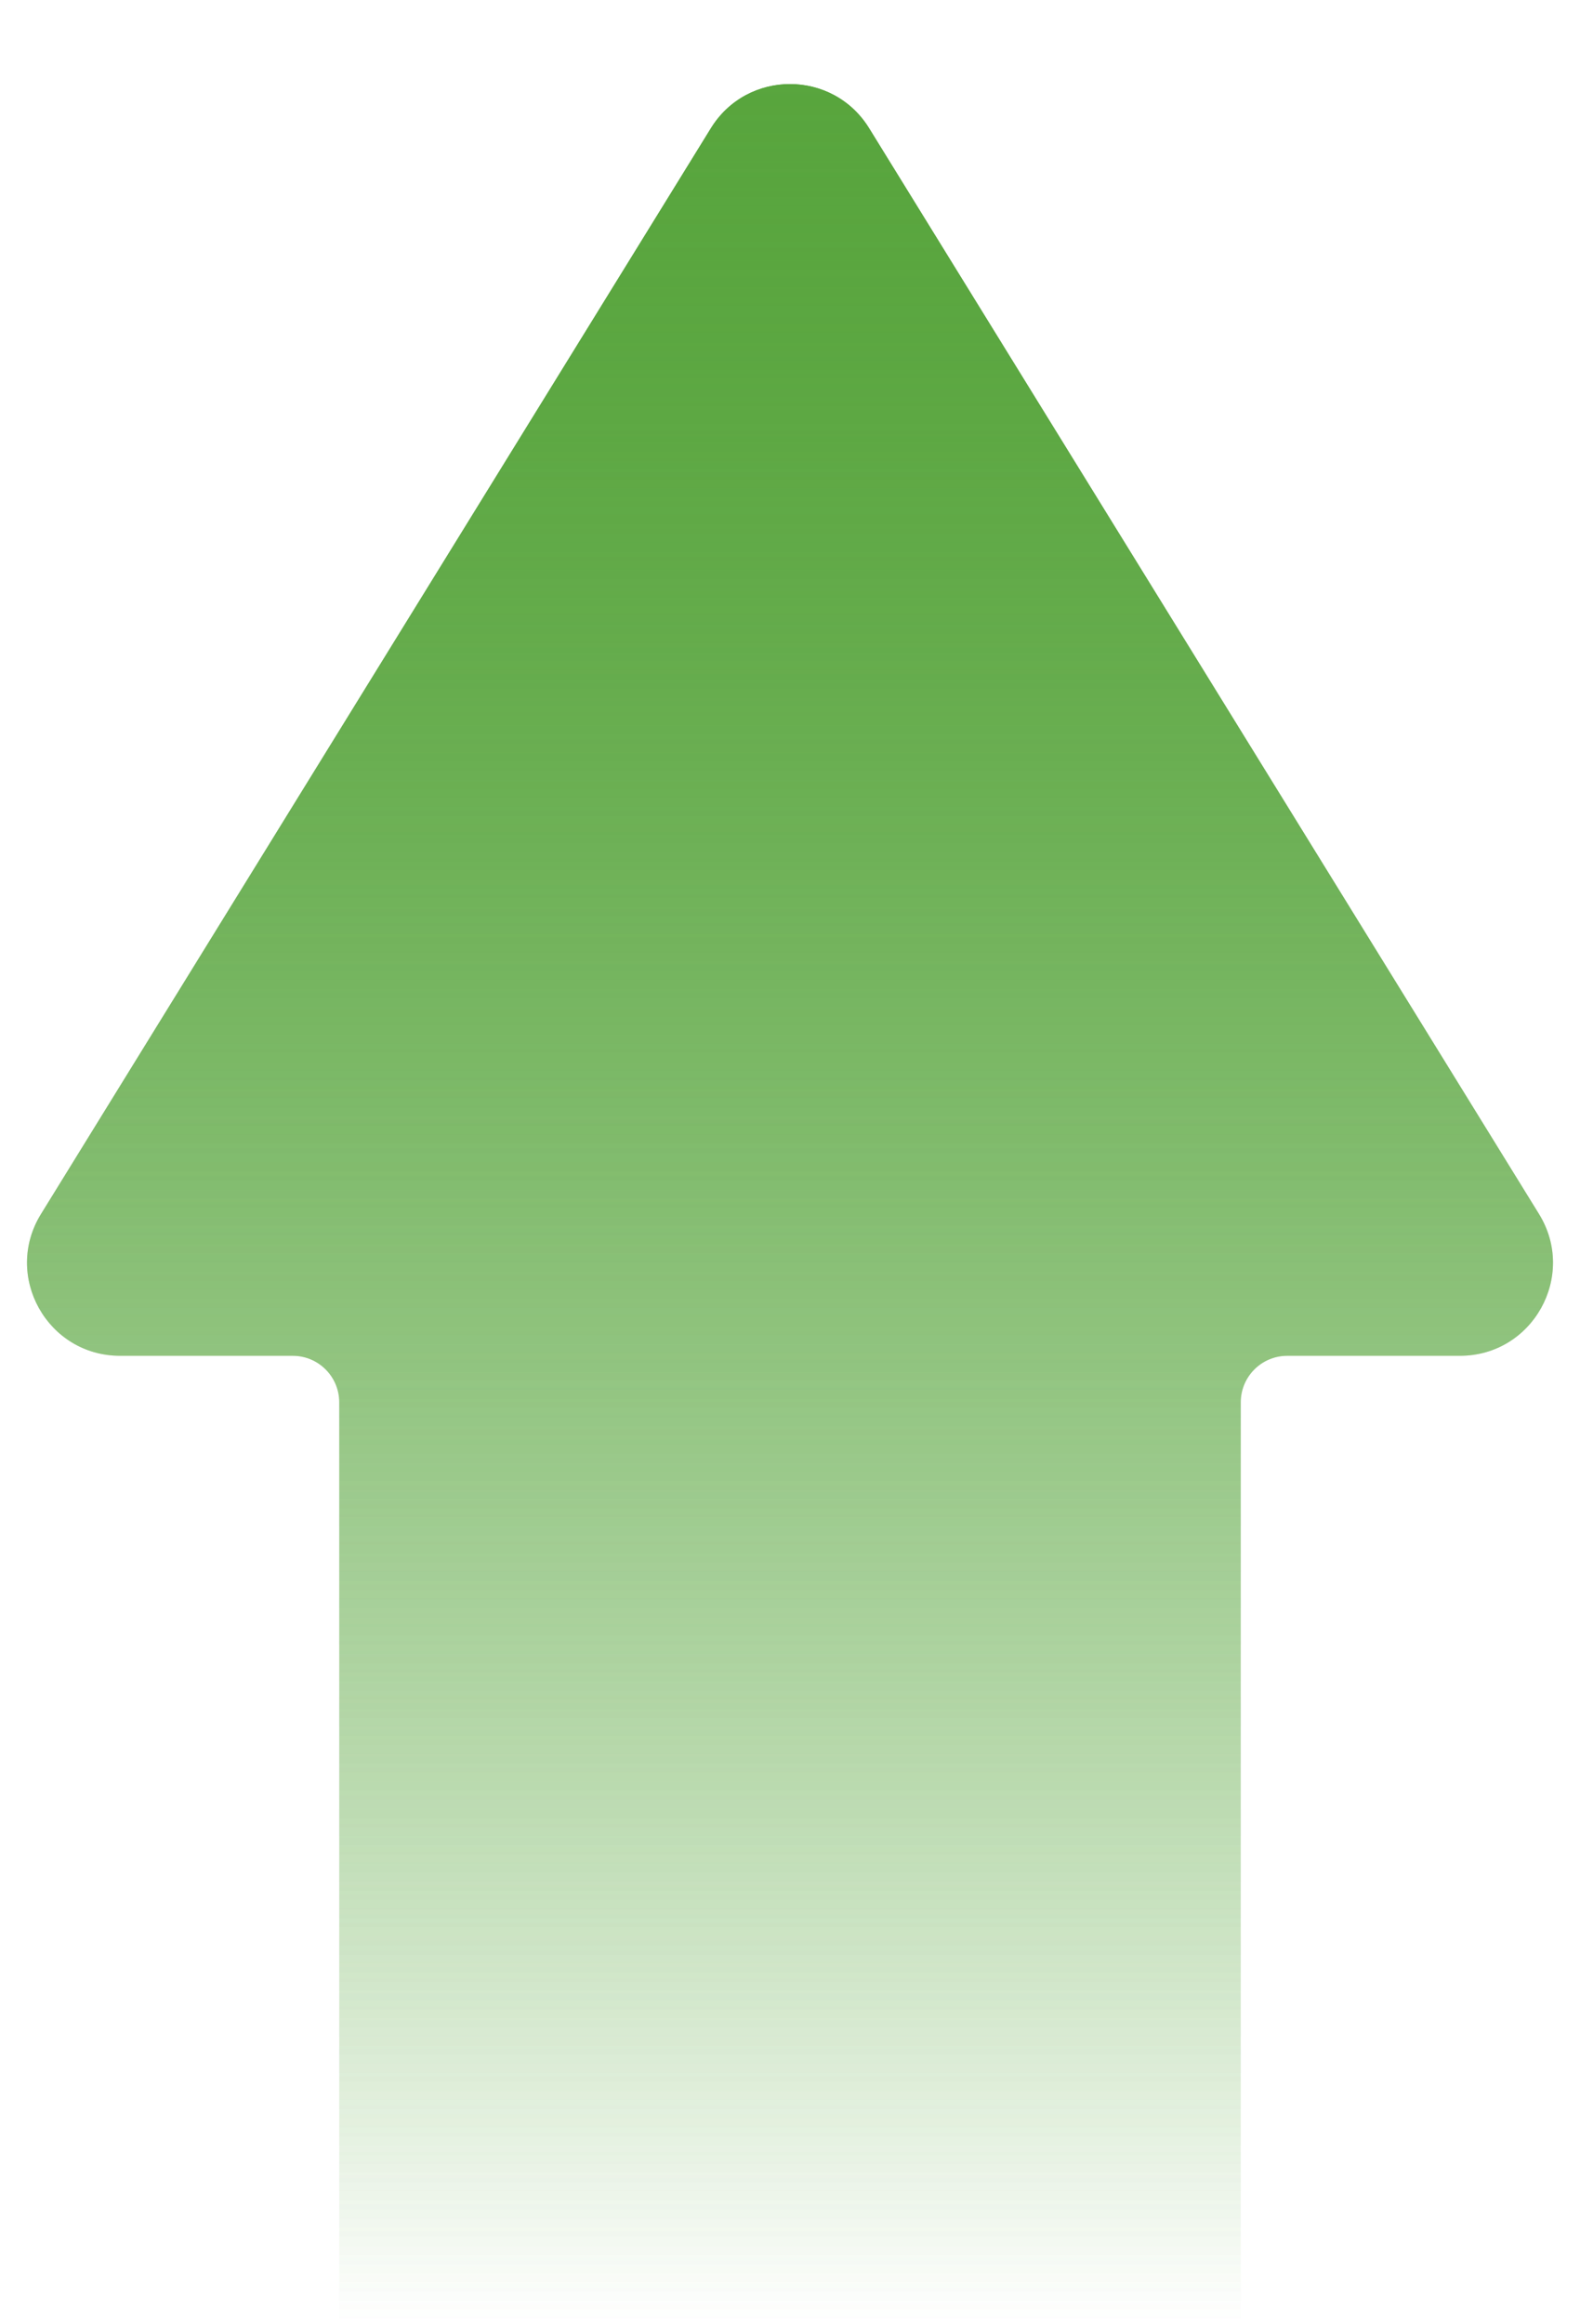 <svg width="17" height="25" viewBox="0 0 17 25" fill="none" xmlns="http://www.w3.org/2000/svg">
<path d="M13.35 25H3.65V15.083C3.65 14.807 3.426 14.583 3.15 14.583H1.292C0.509 14.583 0.03 13.724 0.441 13.058L7.649 1.379C8.04 0.746 8.96 0.746 9.351 1.379L16.559 13.058C16.97 13.724 16.491 14.583 15.708 14.583H13.85C13.574 14.583 13.35 14.807 13.35 15.083V25Z" fill="url(#paint0_linear_12630_3610)"/>
<path d="M13.35 25H3.65V15.083C3.65 14.807 3.426 14.583 3.15 14.583H1.292C0.509 14.583 0.03 13.724 0.441 13.058L7.649 1.379C8.04 0.746 8.96 0.746 9.351 1.379L16.559 13.058C16.97 13.724 16.491 14.583 15.708 14.583H13.85C13.574 14.583 13.35 14.807 13.35 15.083V25Z" fill="url(#paint1_linear_12630_3610)"/>
<defs>
<linearGradient id="paint0_linear_12630_3610" x1="8.5" y1="25" x2="8.5" y2="0" gradientUnits="userSpaceOnUse">
<stop stop-color="#58A53D" stop-opacity="0"/>
<stop offset="1" stop-color="#58A53D"/>
</linearGradient>
<linearGradient id="paint1_linear_12630_3610" x1="8.5" y1="25" x2="8.5" y2="0" gradientUnits="userSpaceOnUse">
<stop stop-color="#58A53D" stop-opacity="0"/>
<stop offset="1" stop-color="#58A53D"/>
</linearGradient>
</defs>
</svg>
